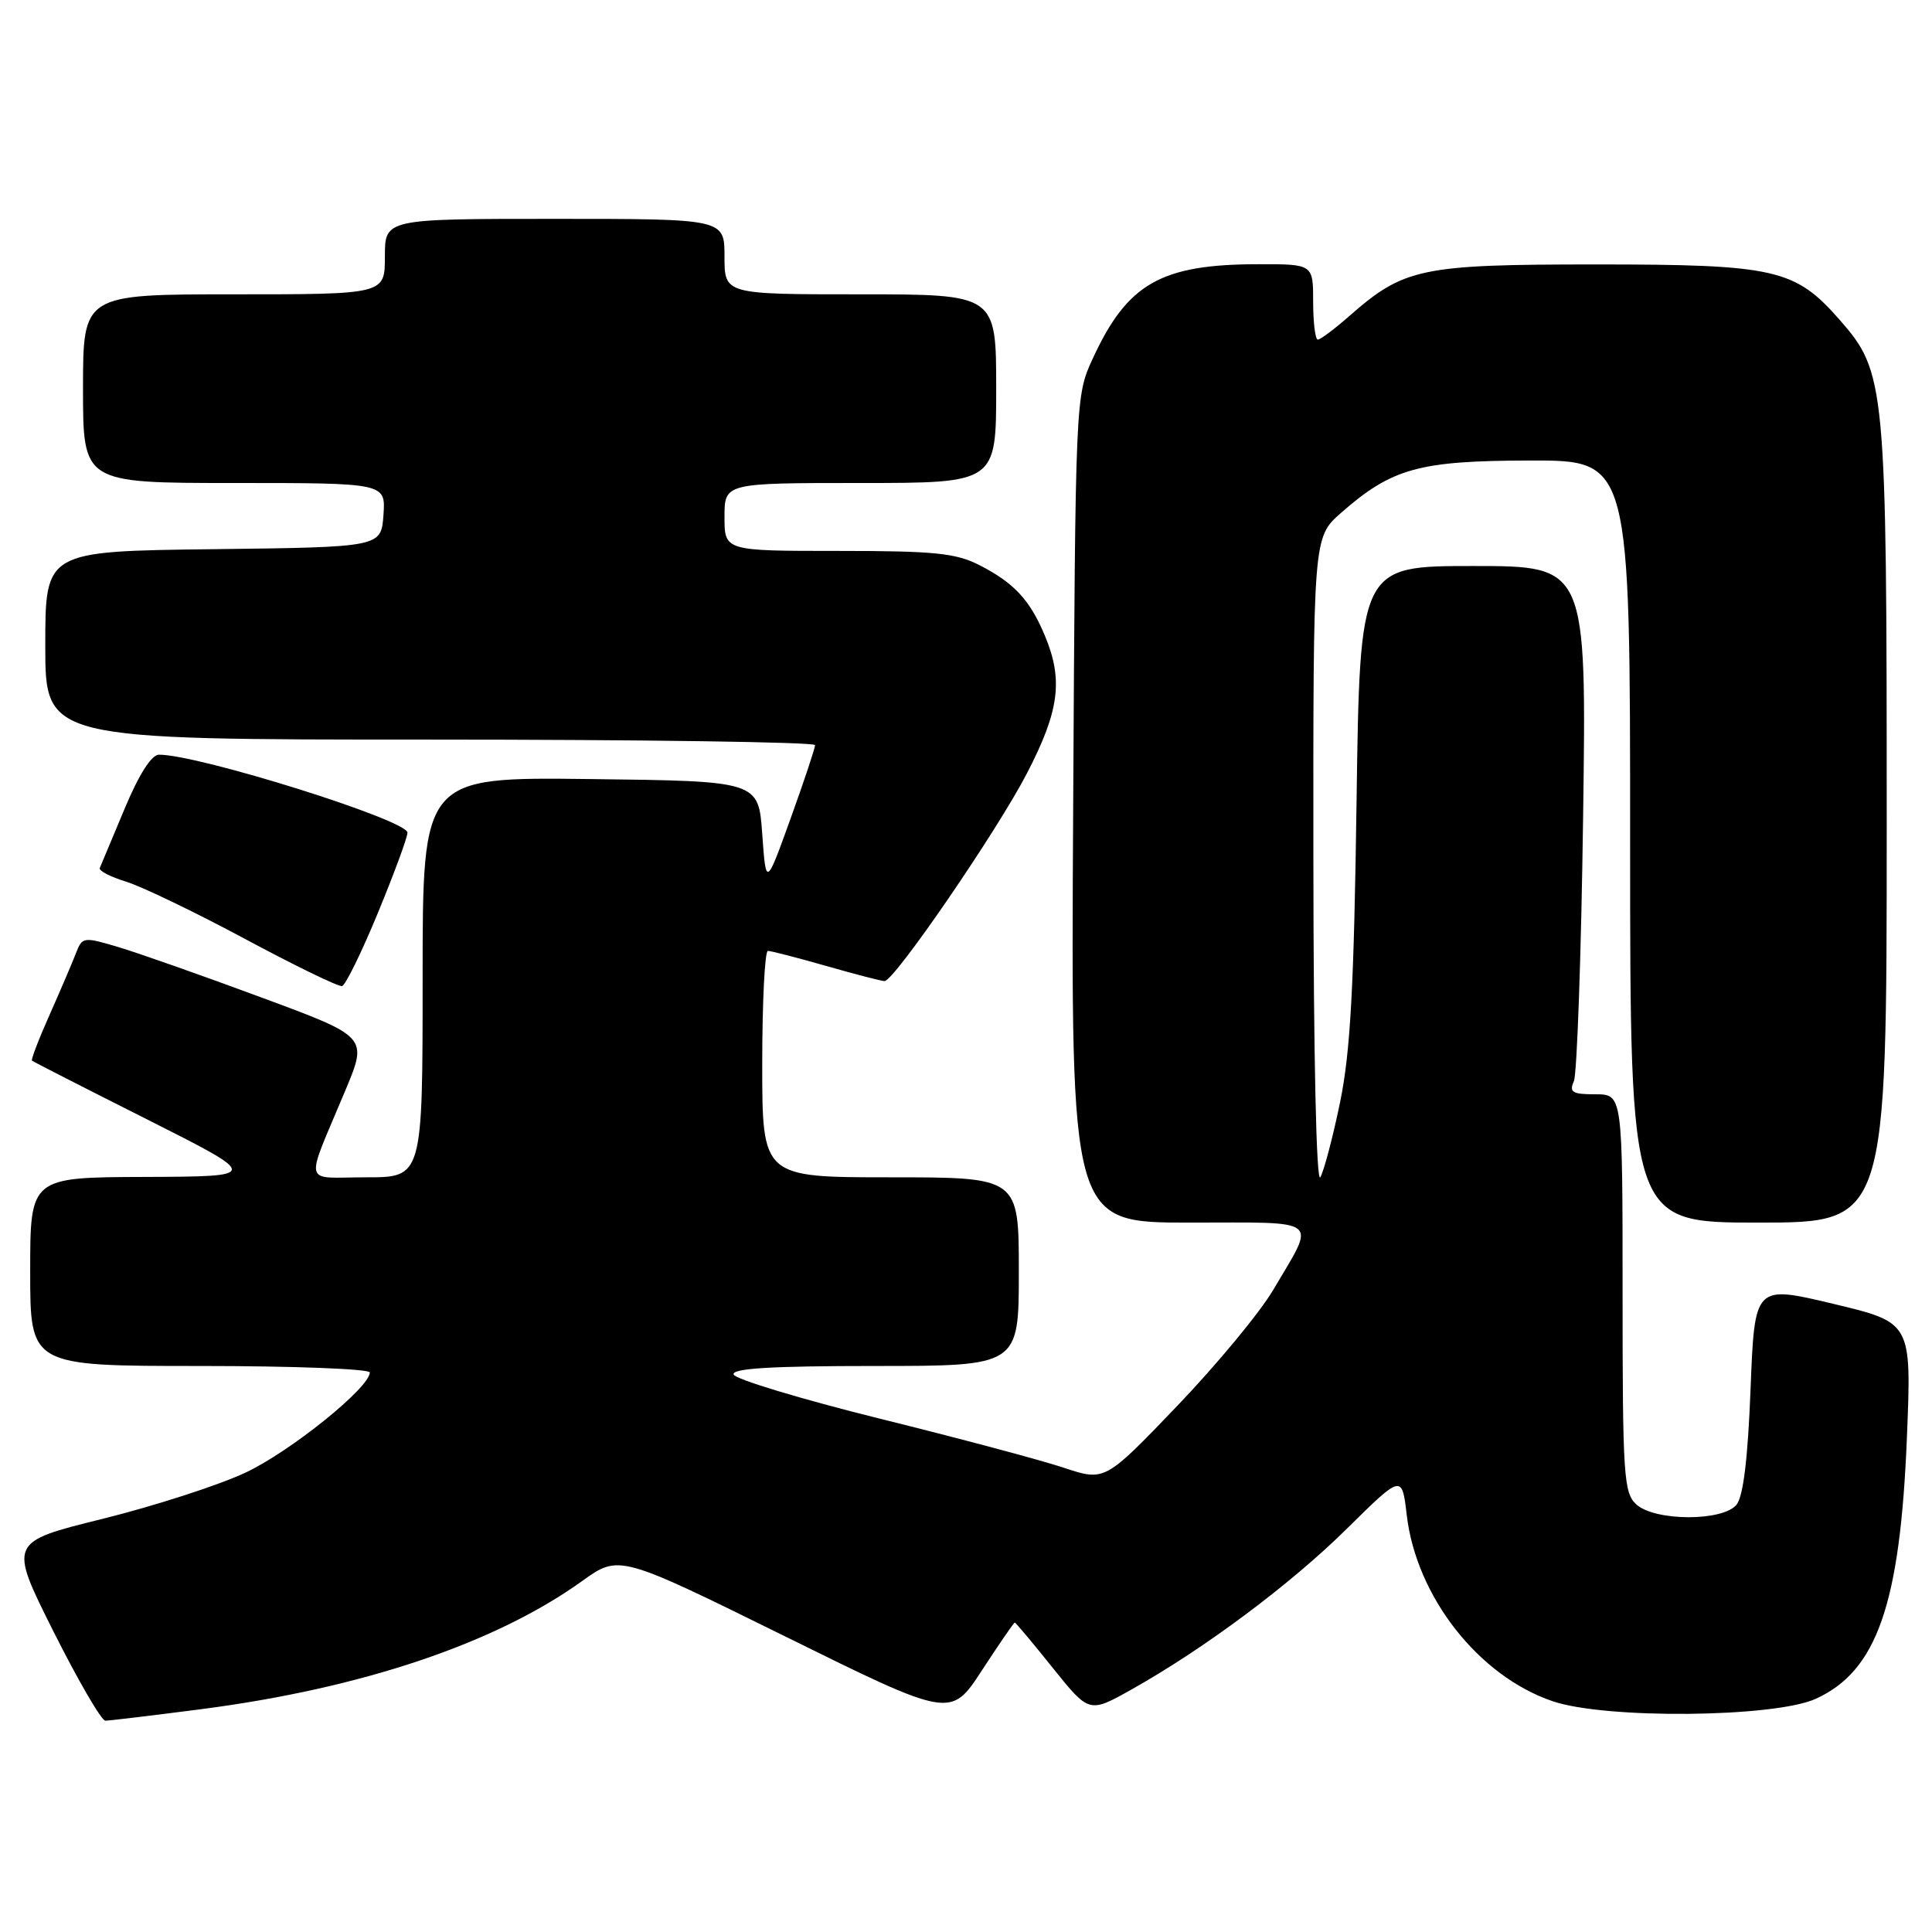<?xml version="1.0" encoding="UTF-8" standalone="no"?>
<!DOCTYPE svg PUBLIC "-//W3C//DTD SVG 1.1//EN" "http://www.w3.org/Graphics/SVG/1.1/DTD/svg11.dtd" >
<svg xmlns="http://www.w3.org/2000/svg" xmlns:xlink="http://www.w3.org/1999/xlink" version="1.1" viewBox="0 0 256 256">
 <g >
 <path fill="currentColor"
d=" M 26.70 226.47 C 47.94 223.71 65.63 217.76 77.13 209.50 C 82.03 205.98 82.03 205.98 104.01 216.82 C 125.98 227.67 125.98 227.67 130.11 221.33 C 132.38 217.85 134.34 215.00 134.46 215.00 C 134.59 215.00 136.85 217.70 139.50 221.01 C 144.32 227.01 144.32 227.01 149.91 223.88 C 159.62 218.43 171.01 209.93 178.51 202.52 C 185.77 195.36 185.77 195.36 186.40 200.75 C 187.67 211.56 195.91 222.08 205.73 225.42 C 212.73 227.81 235.09 227.60 240.60 225.10 C 248.71 221.41 251.79 212.57 252.68 190.37 C 253.29 175.24 253.29 175.24 242.90 172.76 C 232.50 170.28 232.50 170.28 231.96 184.03 C 231.60 193.33 230.99 198.30 230.09 199.39 C 228.25 201.61 219.30 201.58 216.83 199.35 C 215.15 197.82 215.00 195.60 215.00 171.35 C 215.00 145.00 215.00 145.00 211.39 145.00 C 208.33 145.00 207.90 144.73 208.55 143.25 C 208.96 142.29 209.52 126.54 209.77 108.25 C 210.23 75.00 210.23 75.00 195.21 75.00 C 180.19 75.00 180.19 75.00 179.75 106.25 C 179.41 130.72 178.94 139.34 177.58 145.99 C 176.62 150.66 175.43 155.16 174.95 155.99 C 174.42 156.88 174.05 139.90 174.03 114.35 C 174.00 71.21 174.00 71.21 177.68 67.97 C 184.45 62.03 188.01 61.05 202.75 61.02 C 216.00 61.00 216.00 61.00 216.00 111.50 C 216.00 162.00 216.00 162.00 233.00 162.00 C 250.00 162.00 250.00 162.00 250.00 109.18 C 250.00 50.72 249.87 49.34 243.72 42.33 C 237.84 35.64 235.20 35.04 211.50 35.04 C 188.28 35.04 186.04 35.51 178.80 41.87 C 176.84 43.59 174.96 45.00 174.62 45.00 C 174.28 45.00 174.00 42.75 174.00 40.00 C 174.00 35.00 174.00 35.00 166.75 35.01 C 153.83 35.02 149.39 37.55 144.80 47.50 C 142.50 52.50 142.50 52.52 142.20 107.25 C 141.89 162.00 141.89 162.00 157.55 162.00 C 175.36 162.00 174.41 161.24 168.70 170.93 C 166.94 173.92 161.20 180.85 155.95 186.33 C 146.40 196.29 146.40 196.29 140.95 194.48 C 137.95 193.48 126.97 190.55 116.54 187.97 C 106.12 185.38 97.42 182.75 97.21 182.13 C 96.94 181.32 102.16 181.00 115.92 181.00 C 135.00 181.00 135.00 181.00 135.00 168.50 C 135.00 156.00 135.00 156.00 118.00 156.00 C 101.00 156.00 101.00 156.00 101.00 141.00 C 101.00 132.75 101.34 126.00 101.75 126.00 C 102.17 126.00 105.65 126.90 109.50 128.00 C 113.35 129.10 116.81 130.00 117.20 130.00 C 118.49 130.00 132.10 110.15 136.08 102.46 C 140.37 94.18 140.90 90.10 138.46 84.25 C 136.48 79.50 134.37 77.23 129.79 74.89 C 126.64 73.28 123.83 73.00 111.04 73.00 C 96.00 73.00 96.00 73.00 96.00 68.50 C 96.00 64.00 96.00 64.00 114.00 64.00 C 132.00 64.00 132.00 64.00 132.00 51.50 C 132.00 39.00 132.00 39.00 114.00 39.00 C 96.00 39.00 96.00 39.00 96.00 34.00 C 96.00 29.00 96.00 29.00 73.50 29.00 C 51.00 29.00 51.00 29.00 51.00 34.00 C 51.00 39.00 51.00 39.00 31.00 39.00 C 11.00 39.00 11.00 39.00 11.00 51.50 C 11.00 64.00 11.00 64.00 31.06 64.00 C 51.11 64.00 51.11 64.00 50.81 68.25 C 50.50 72.50 50.50 72.50 28.25 72.77 C 6.00 73.04 6.00 73.04 6.00 85.52 C 6.00 98.00 6.00 98.00 57.00 98.00 C 85.05 98.00 108.00 98.33 108.00 98.73 C 108.00 99.13 106.54 103.52 104.75 108.48 C 101.50 117.50 101.50 117.50 101.00 110.50 C 100.50 103.50 100.50 103.50 78.25 103.23 C 56.00 102.96 56.00 102.96 56.00 129.48 C 56.00 156.00 56.00 156.00 48.52 156.00 C 39.98 156.00 40.33 157.49 45.78 144.44 C 48.73 137.38 48.73 137.38 34.61 132.16 C 26.85 129.28 18.35 126.29 15.71 125.50 C 11.06 124.11 10.90 124.14 10.07 126.29 C 9.60 127.50 8.04 131.16 6.60 134.40 C 5.15 137.65 4.09 140.41 4.24 140.54 C 4.38 140.67 11.25 144.18 19.50 148.33 C 34.50 155.89 34.50 155.89 19.25 155.95 C 4.00 156.00 4.00 156.00 4.00 168.50 C 4.00 181.00 4.00 181.00 26.50 181.00 C 38.88 181.00 49.00 181.39 49.00 181.86 C 49.00 183.87 38.45 192.36 32.51 195.14 C 28.97 196.80 20.46 199.55 13.61 201.25 C 1.15 204.33 1.15 204.33 7.08 216.17 C 10.35 222.68 13.44 228.00 13.96 228.00 C 14.47 228.00 20.21 227.31 26.70 226.47 Z  M 50.07 120.97 C 52.22 115.76 53.99 110.97 53.99 110.33 C 54.00 108.67 26.34 99.99 21.06 100.00 C 20.07 100.01 18.40 102.63 16.50 107.19 C 14.85 111.14 13.37 114.67 13.22 115.02 C 13.07 115.38 14.64 116.19 16.72 116.83 C 18.80 117.47 25.90 120.89 32.50 124.43 C 39.10 127.97 44.87 130.78 45.33 130.66 C 45.78 130.54 47.92 126.19 50.07 120.97 Z "/>
</g>
</svg>